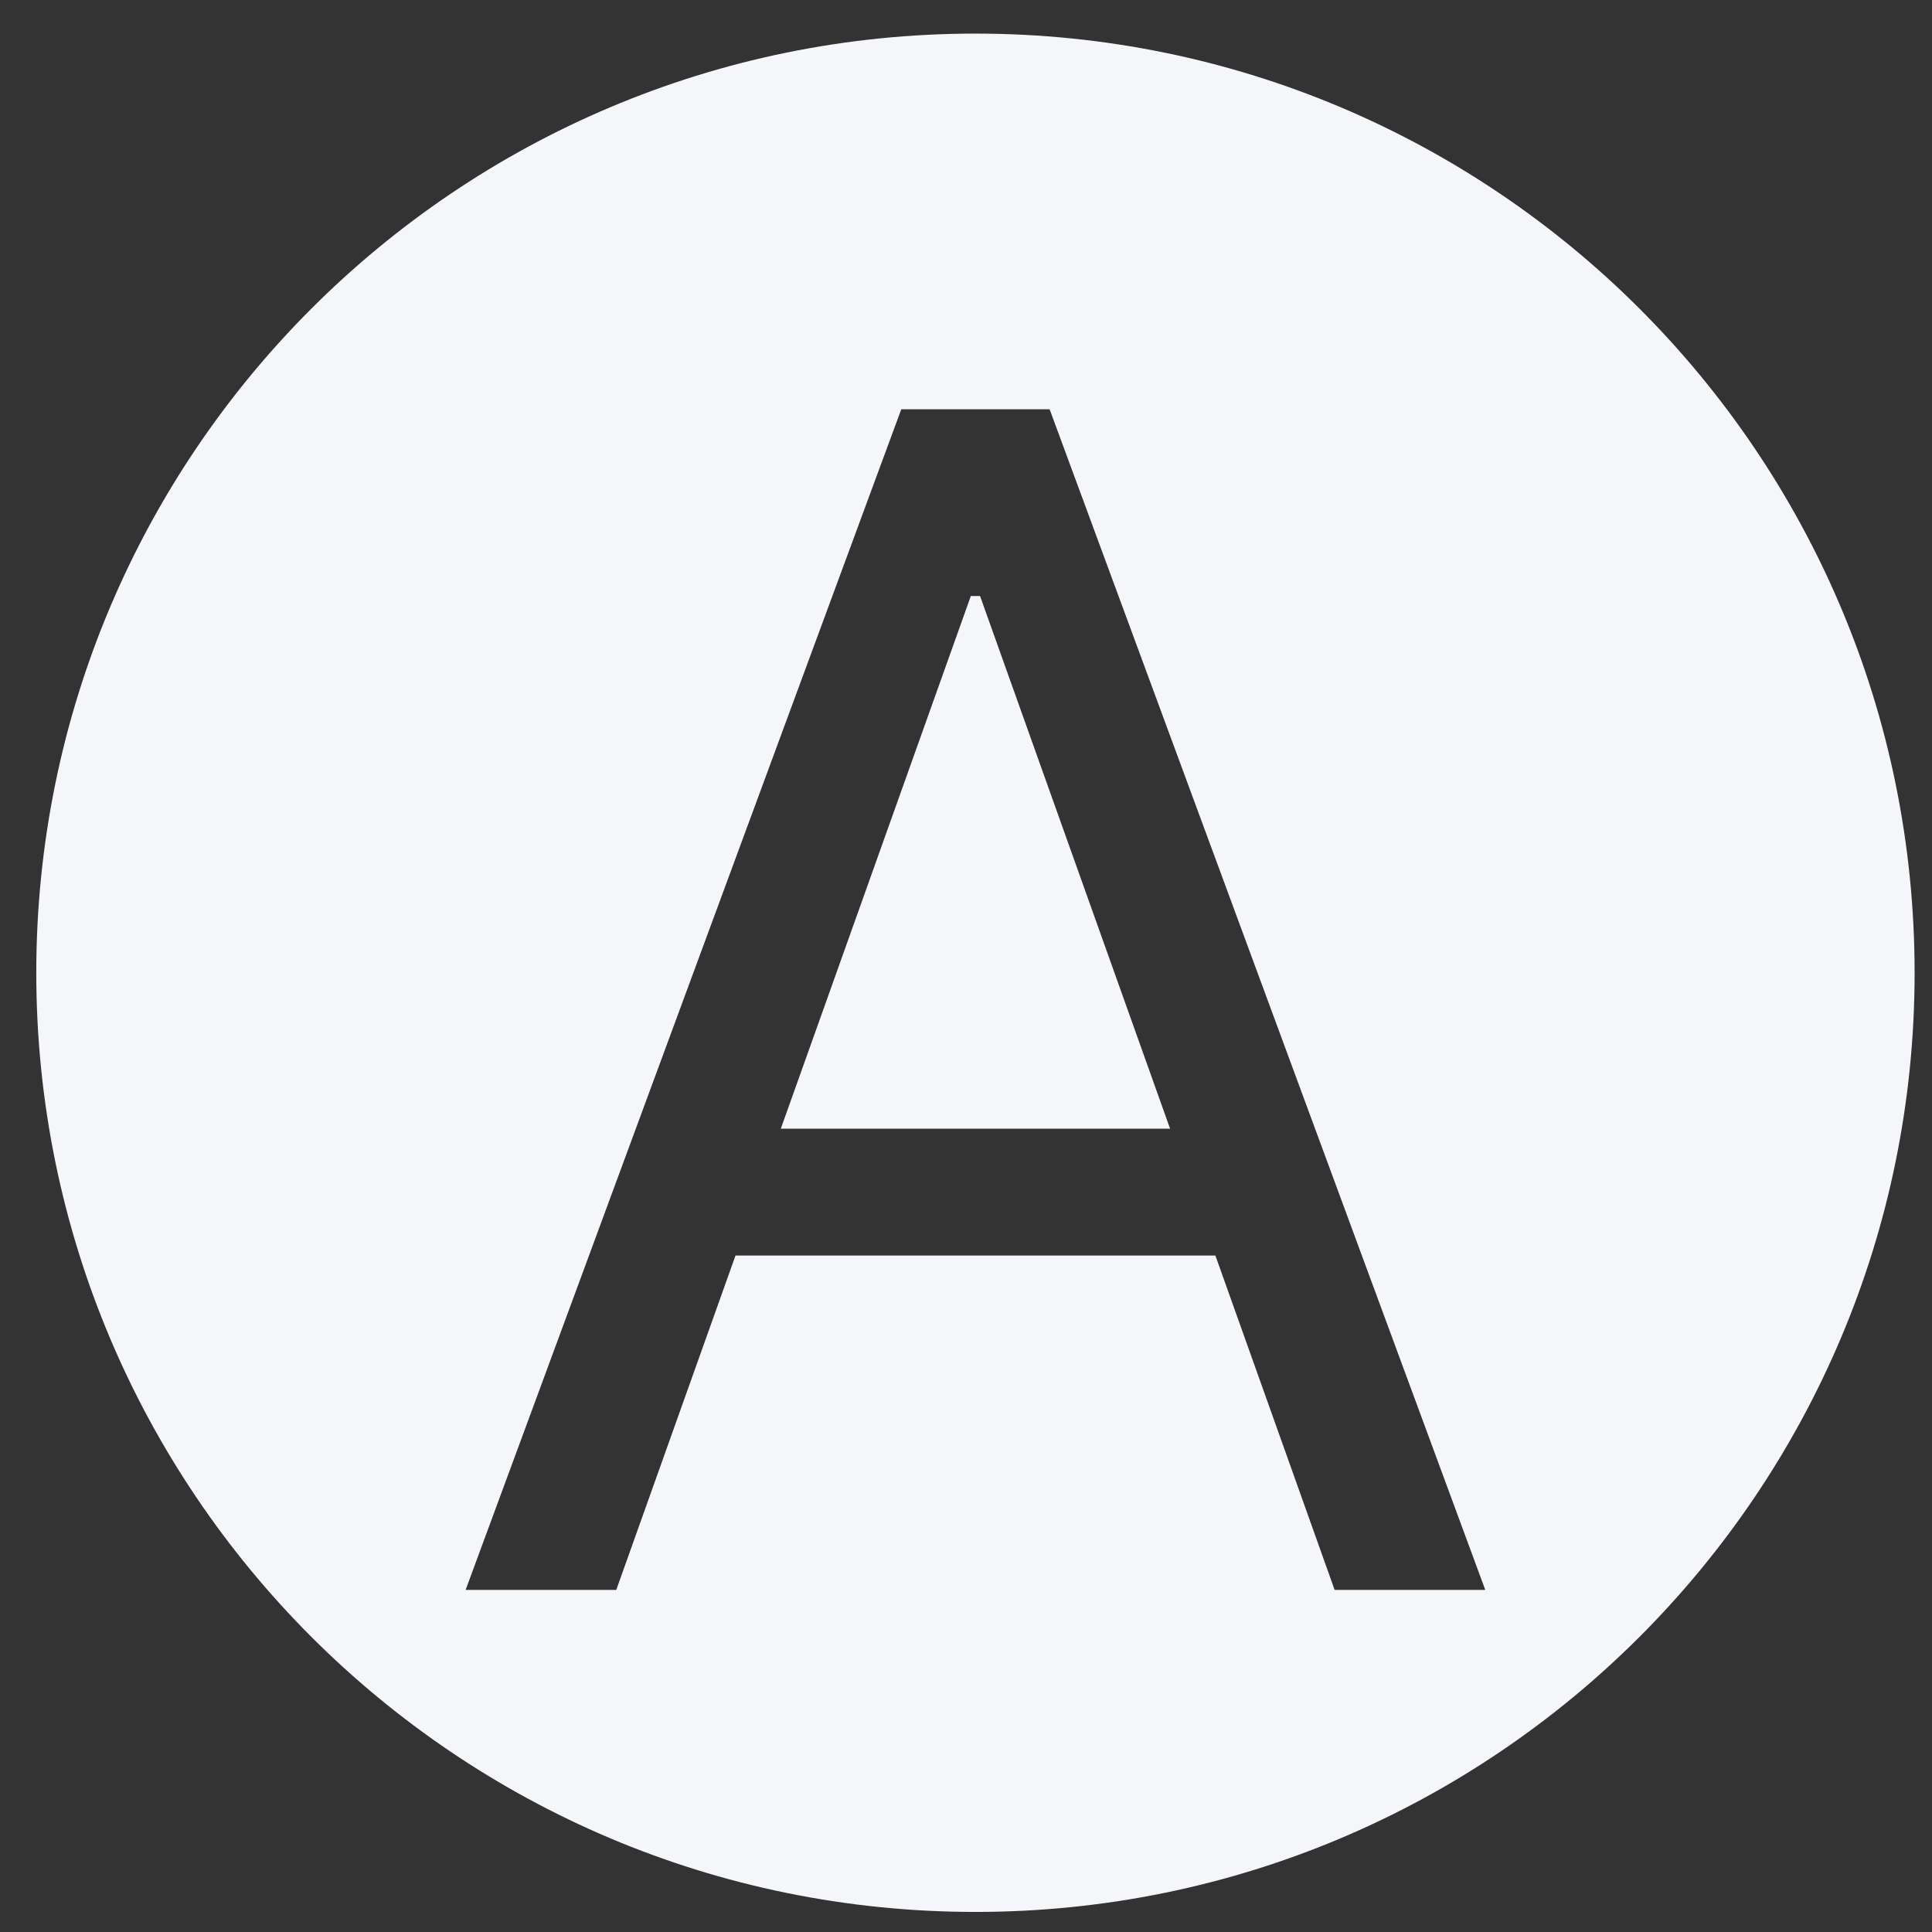 <svg width="36" height="36" viewBox="0 0 36 36" fill="none" xmlns="http://www.w3.org/2000/svg">
<rect x="0" y="0" width="36" height="36" fill="#333333" stroke="none"/>
<path d="M18.176 0.626C27.841 0.626 35.676 8.461 35.676 18.126C35.676 27.791 27.841 35.626 18.176 35.626C8.511 35.626 0.676 27.791 0.676 18.126C0.676 8.461 8.511 0.626 18.176 0.626ZM16.794 7.626L8.676 29.626H11.483L13.705 23.395H22.647L24.869 29.626H27.676L19.558 7.626H16.794ZM18.262 11.106L21.803 21.032H14.549L18.09 11.106H18.262Z" fill="#F4F6F9"/>
</svg>
